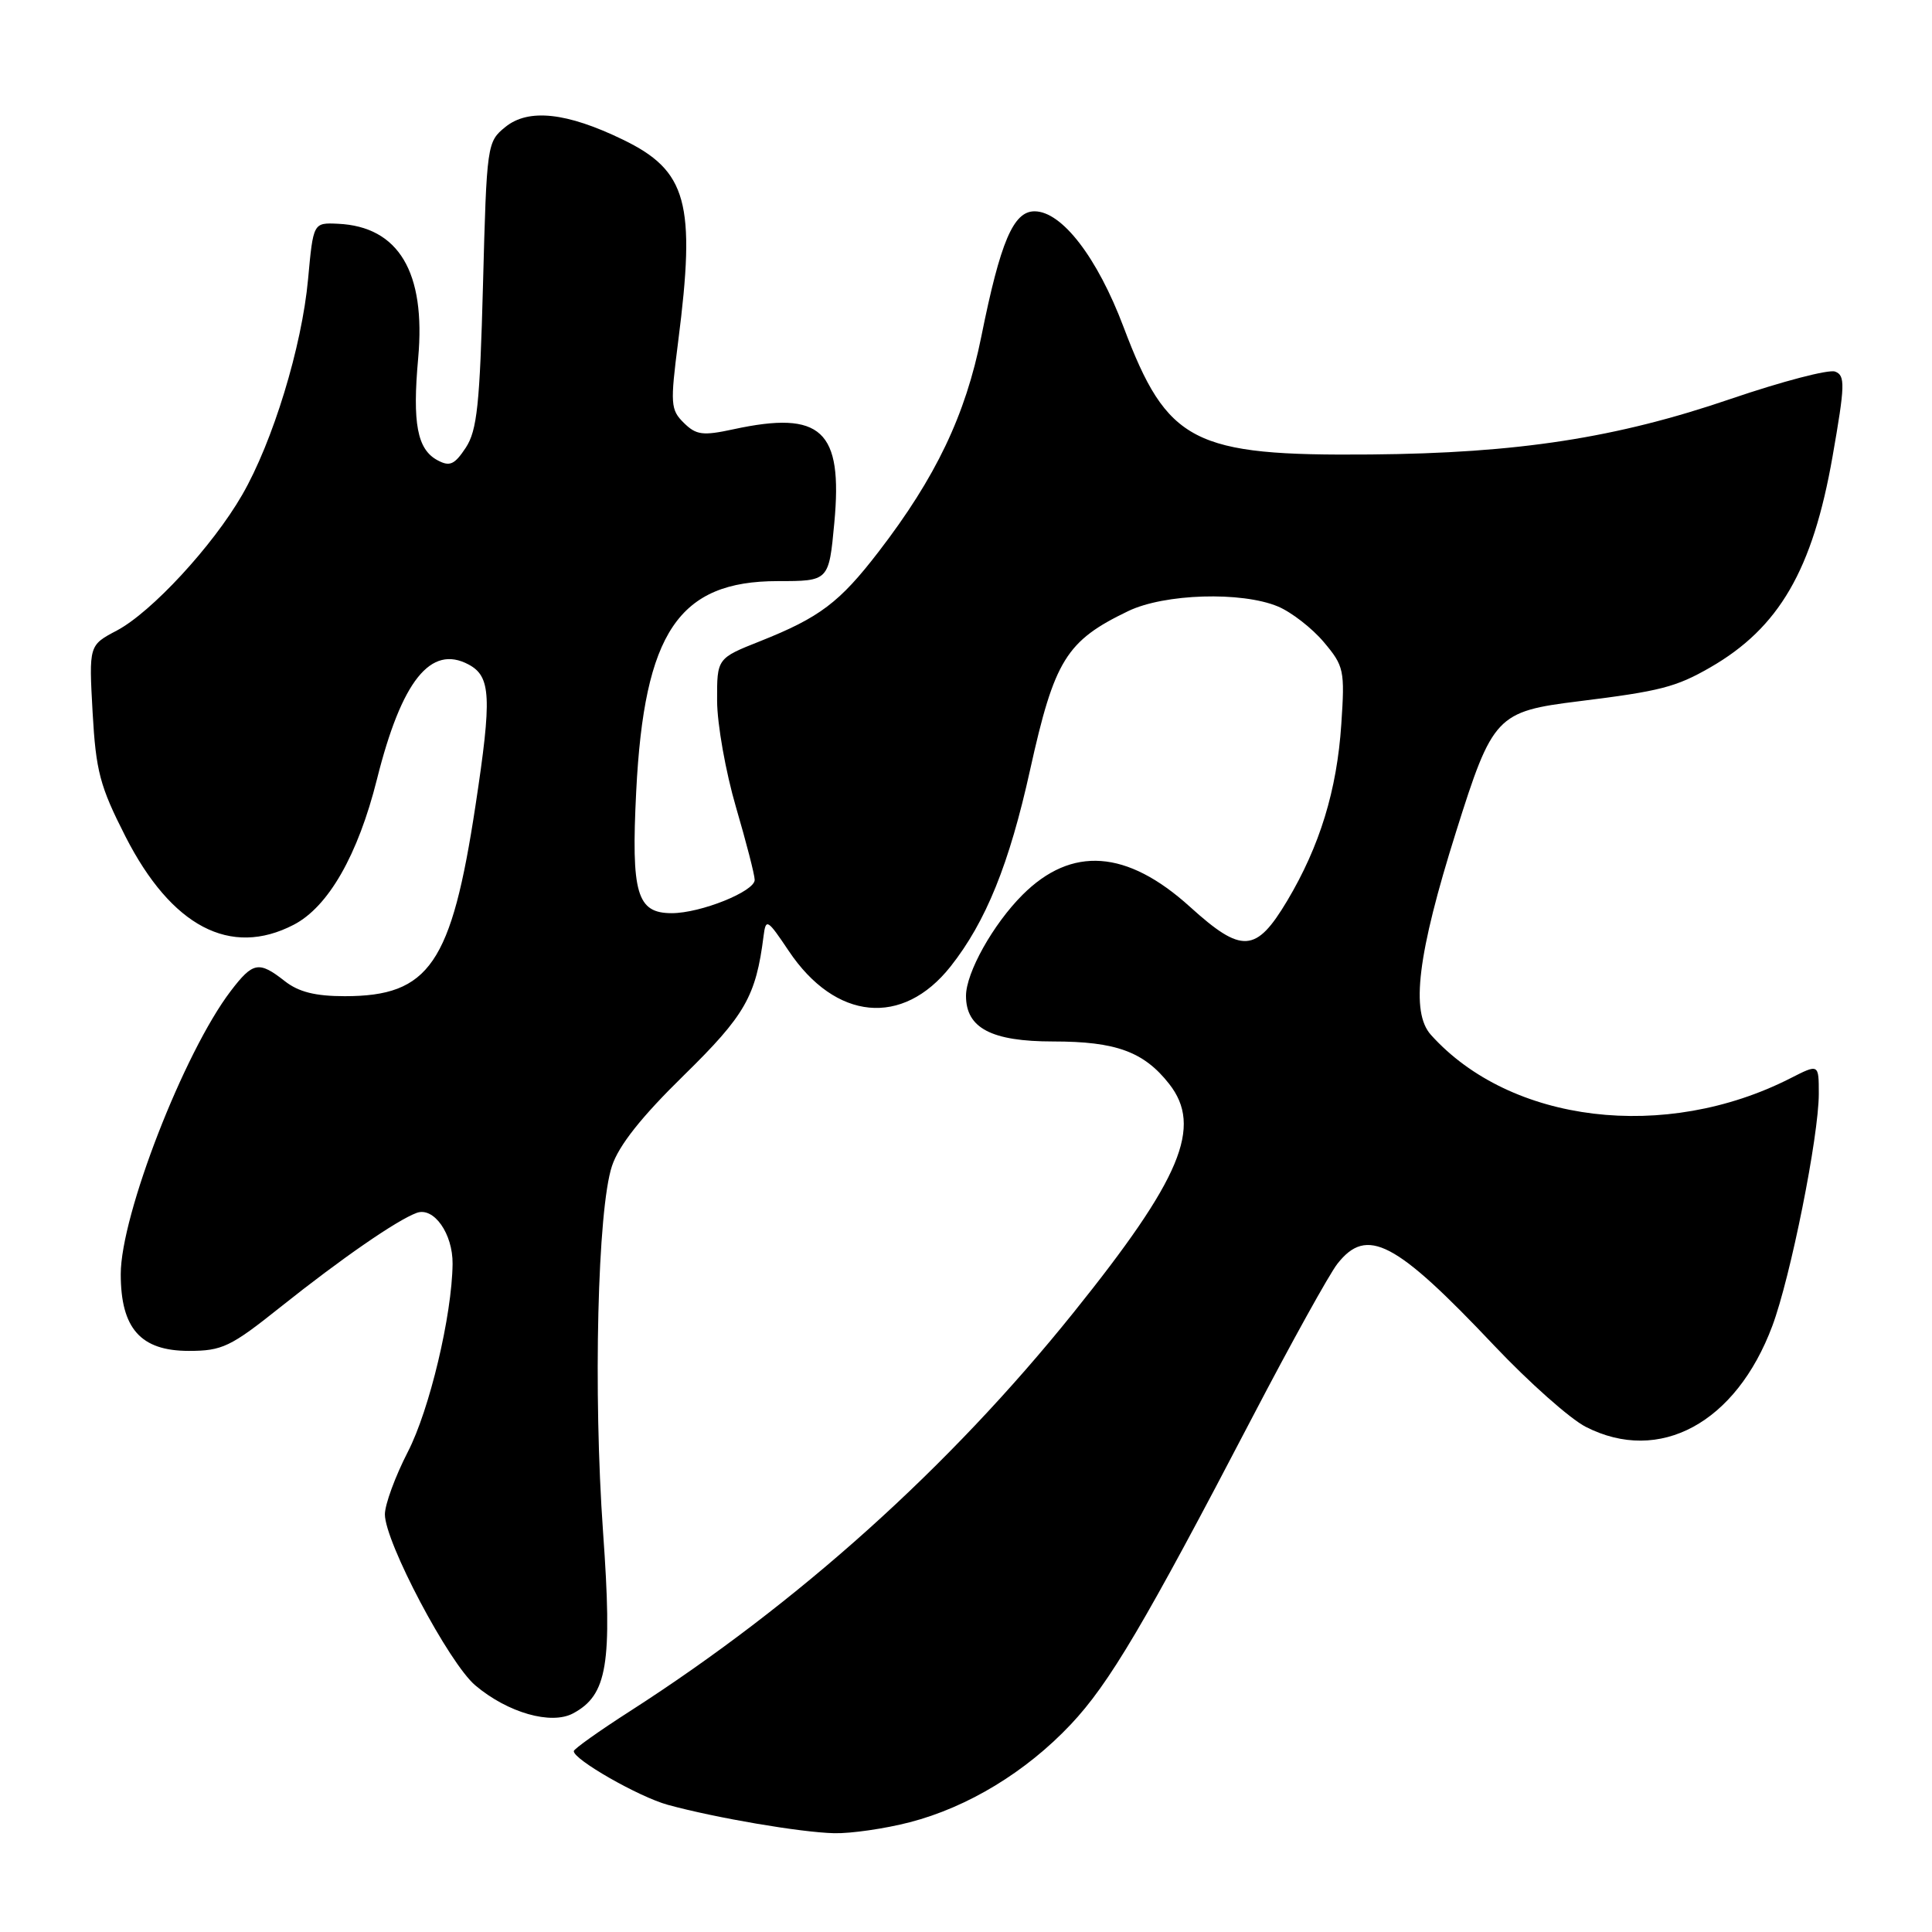 <?xml version="1.0" encoding="UTF-8" standalone="no"?>
<!DOCTYPE svg PUBLIC "-//W3C//DTD SVG 1.1//EN" "http://www.w3.org/Graphics/SVG/1.1/DTD/svg11.dtd" >
<svg xmlns="http://www.w3.org/2000/svg" xmlns:xlink="http://www.w3.org/1999/xlink" version="1.1" viewBox="0 0 256 256">
 <g >
 <path fill="currentColor"
d=" M 120.54 241.46 C 128.24 239.47 135.96 234.78 141.88 228.50 C 146.98 223.09 151.64 215.21 165.99 187.71 C 171.10 177.92 176.15 168.81 177.21 167.46 C 181.13 162.47 184.88 164.43 198.01 178.32 C 202.60 183.17 208.05 188.01 210.13 189.07 C 219.89 194.05 230.03 188.56 234.84 175.70 C 237.26 169.23 241.00 150.55 241.00 144.93 C 241.00 140.96 241.00 140.96 237.25 142.87 C 220.66 151.32 200.15 148.85 189.61 137.13 C 186.89 134.11 187.83 126.44 192.93 110.23 C 197.77 94.84 198.30 94.27 209.21 92.92 C 219.95 91.59 222.08 91.05 226.61 88.44 C 235.74 83.19 240.19 75.52 242.82 60.50 C 244.48 51.04 244.52 49.75 243.17 49.24 C 242.33 48.91 236.13 50.54 229.38 52.84 C 214.18 58.04 201.16 60.05 181.61 60.22 C 158.06 60.43 154.68 58.69 148.88 43.34 C 145.40 34.11 140.70 28.00 137.08 28.00 C 134.27 28.00 132.56 32.03 130.03 44.59 C 127.93 55.03 124.01 63.24 116.41 73.12 C 111.25 79.83 108.61 81.82 100.75 84.95 C 95.00 87.23 95.00 87.23 95.02 92.87 C 95.03 95.96 96.16 102.30 97.52 106.95 C 98.88 111.60 100.00 115.93 100.00 116.59 C 100.00 118.12 92.84 121.00 89.01 121.00 C 84.38 121.00 83.62 118.42 84.30 104.87 C 85.36 83.79 89.93 77.00 103.06 77.00 C 109.83 77.00 109.83 77.00 110.55 69.29 C 111.70 57.01 108.85 54.36 97.19 56.88 C 93.12 57.76 92.25 57.65 90.61 56.03 C 88.85 54.30 88.80 53.53 89.86 45.26 C 92.22 26.86 91.06 22.62 82.51 18.49 C 75.09 14.89 70.02 14.35 66.97 16.82 C 64.54 18.79 64.49 19.09 64.00 37.71 C 63.58 53.59 63.22 57.03 61.72 59.32 C 60.23 61.57 59.60 61.86 57.98 60.99 C 55.28 59.55 54.63 56.09 55.41 47.47 C 56.44 36.07 52.83 30.02 44.78 29.65 C 41.51 29.50 41.51 29.50 40.82 37.00 C 40.00 45.94 36.15 58.55 32.08 65.59 C 28.18 72.35 20.07 81.12 15.48 83.55 C 11.78 85.50 11.78 85.50 12.27 94.38 C 12.71 102.20 13.23 104.17 16.63 110.85 C 22.72 122.78 30.53 126.88 38.91 122.54 C 43.50 120.17 47.43 113.31 49.95 103.25 C 53.22 90.19 57.08 85.37 62.09 88.05 C 65.06 89.64 65.19 92.36 63.01 106.71 C 59.82 127.73 56.89 132.00 45.68 132.00 C 41.78 132.00 39.56 131.44 37.73 130.00 C 34.30 127.31 33.52 127.45 30.57 131.32 C 24.38 139.44 16.00 161.01 16.00 168.83 C 16.00 176.03 18.64 179.00 25.01 179.00 C 29.44 179.00 30.54 178.48 37.19 173.17 C 45.30 166.71 52.60 161.67 55.22 160.71 C 57.49 159.89 60.01 163.48 59.97 167.47 C 59.89 174.31 56.91 186.82 54.04 192.38 C 52.37 195.63 51.00 199.35 51.00 200.66 C 51.00 204.32 59.50 220.40 62.99 223.33 C 67.28 226.95 73.03 228.59 75.94 227.03 C 80.48 224.60 81.16 220.51 79.91 203.03 C 78.59 184.50 79.18 160.25 81.09 154.50 C 82.00 151.76 85.01 147.97 90.61 142.49 C 98.73 134.53 100.17 132.03 101.18 124.00 C 101.48 121.66 101.69 121.79 104.51 126.00 C 110.70 135.24 119.59 136.10 125.95 128.07 C 130.64 122.14 133.74 114.49 136.50 101.98 C 139.72 87.45 141.28 84.92 149.50 80.97 C 154.30 78.66 164.51 78.35 169.33 80.36 C 171.12 81.11 173.86 83.24 175.41 85.08 C 178.09 88.26 178.21 88.81 177.73 95.96 C 177.15 104.71 174.88 112.11 170.56 119.36 C 166.43 126.27 164.56 126.39 157.68 120.16 C 149.32 112.59 142.00 112.07 135.49 118.57 C 131.58 122.48 128.00 128.89 128.00 131.96 C 128.00 136.23 131.38 138.00 139.55 138.00 C 147.86 138.00 151.56 139.35 154.91 143.61 C 159.39 149.30 156.53 156.15 142.24 173.93 C 125.75 194.46 105.74 212.44 83.46 226.75 C 79.39 229.36 76.05 231.74 76.03 232.03 C 75.96 233.13 84.66 238.10 88.49 239.15 C 94.85 240.89 106.13 242.81 110.54 242.91 C 112.76 242.96 117.26 242.31 120.54 241.46 Z "/>
</g>
</svg>